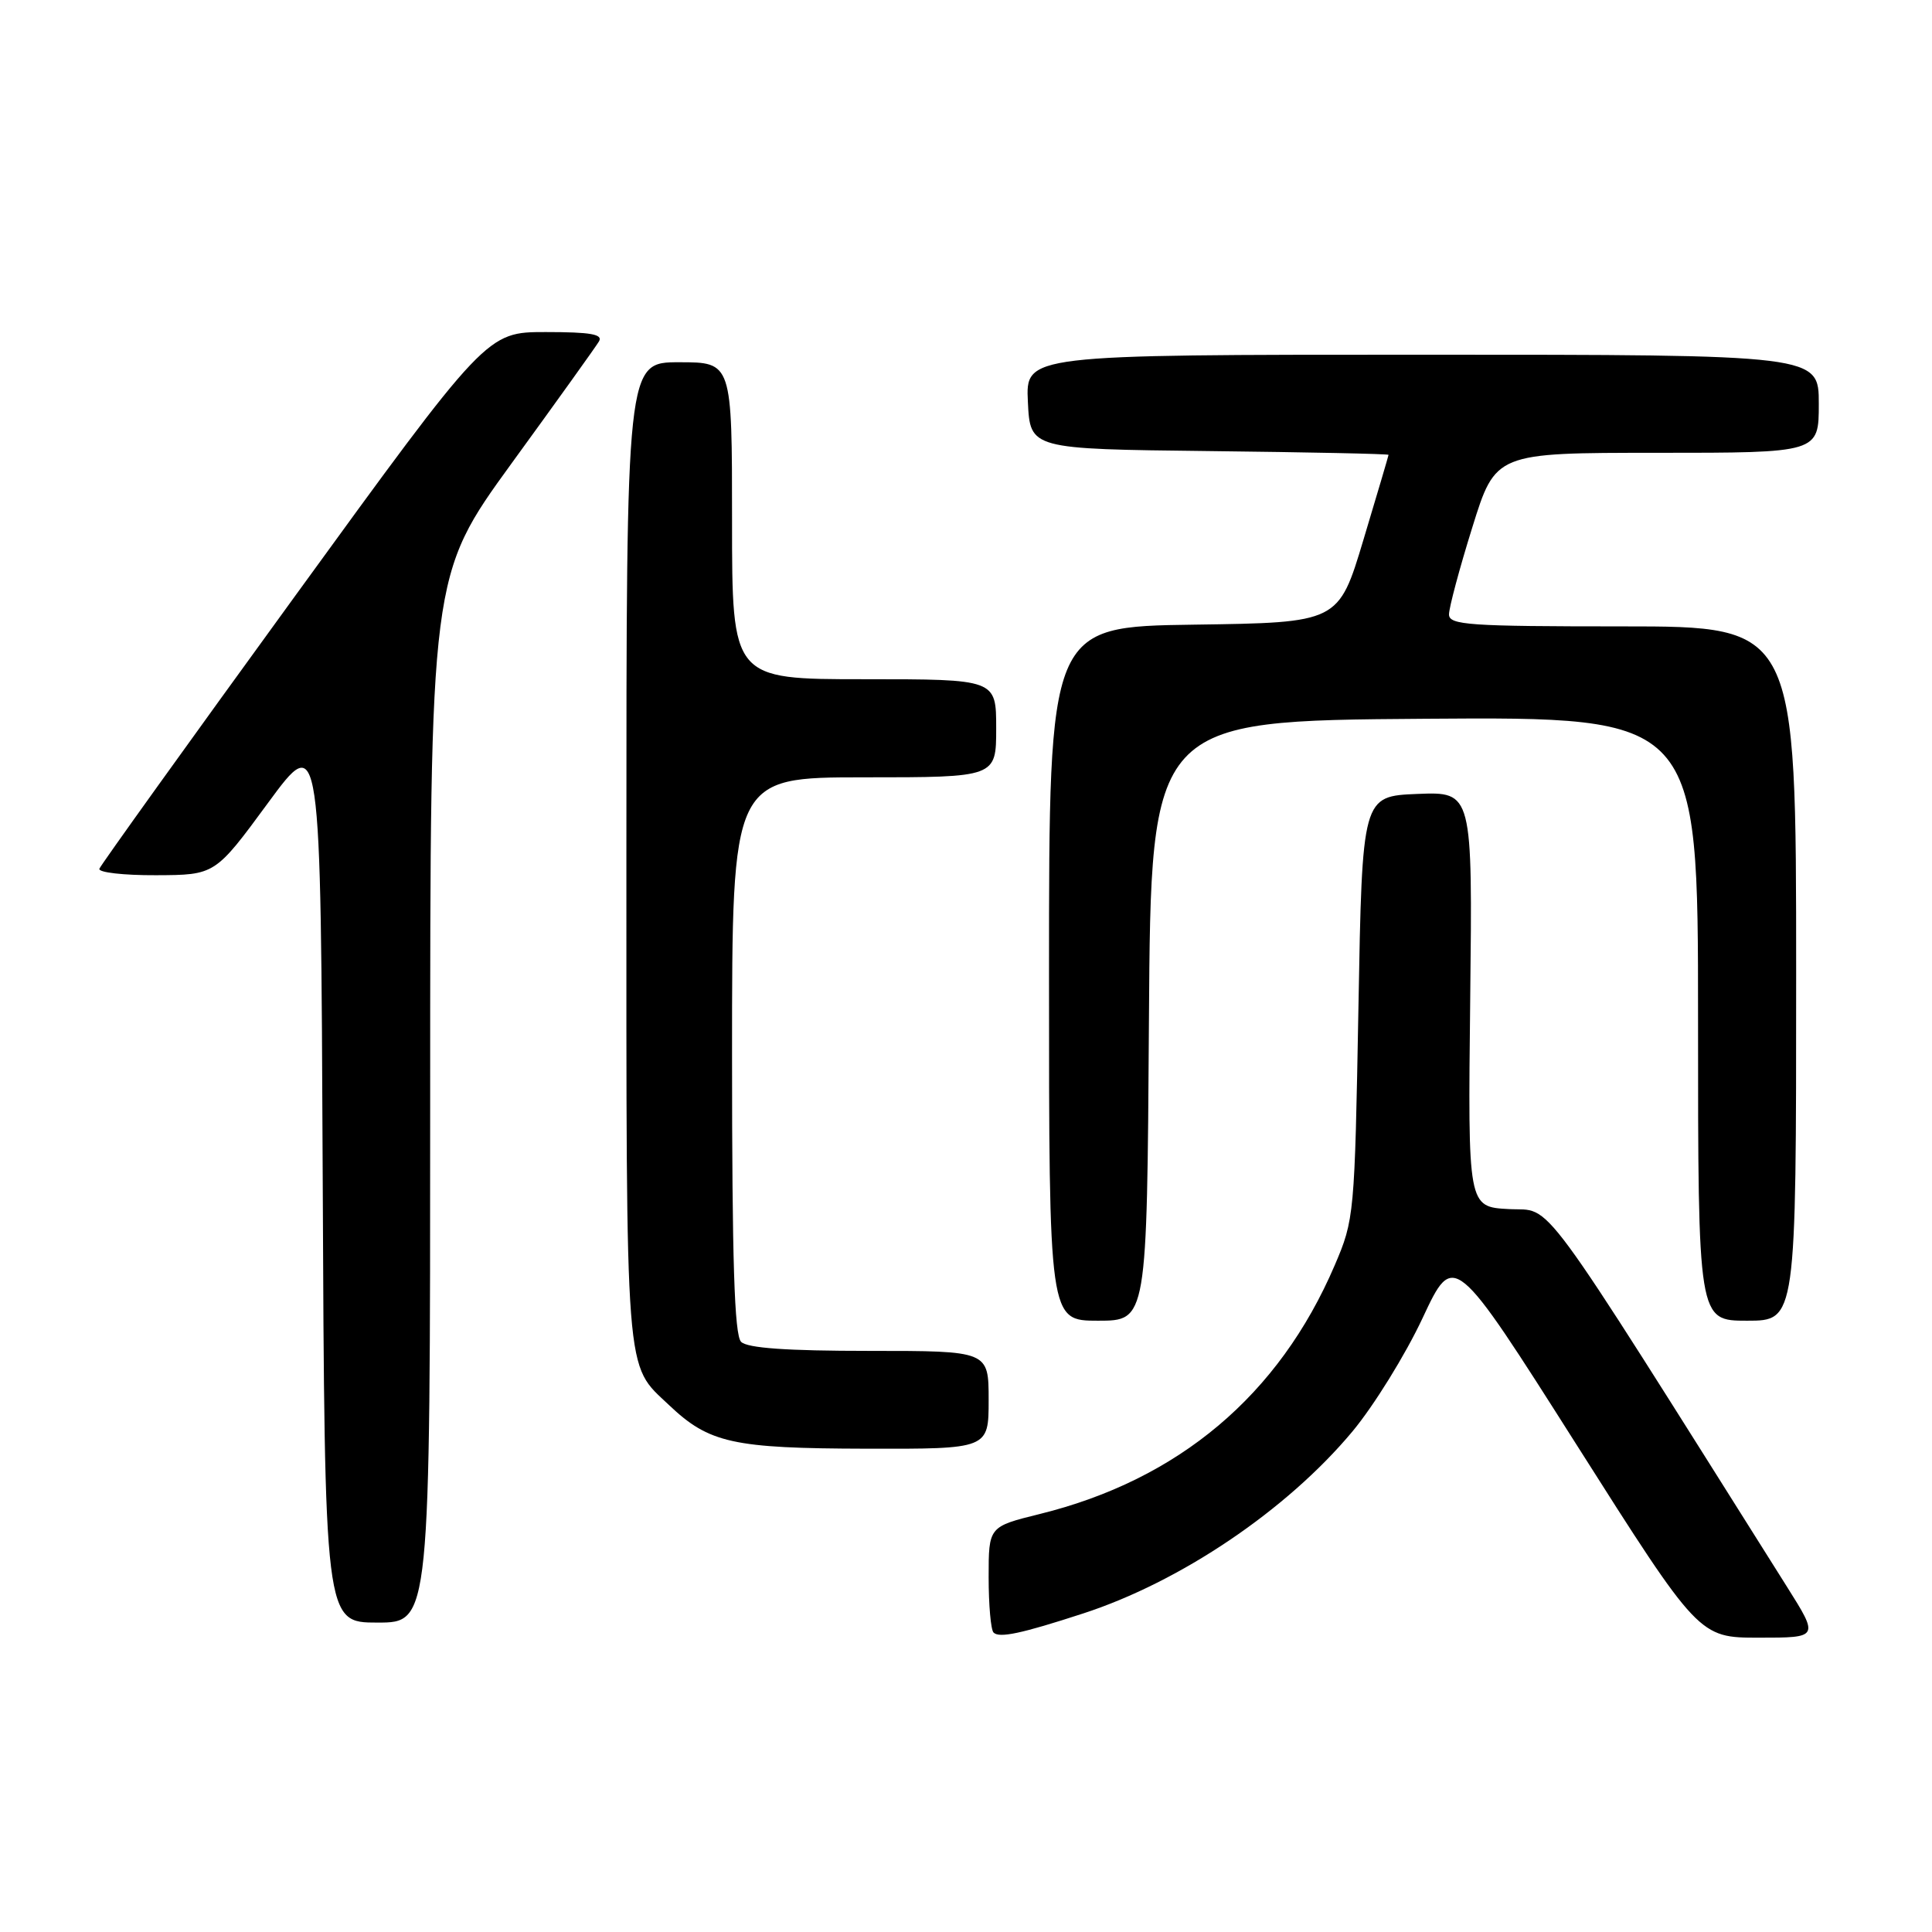 <?xml version="1.0" encoding="UTF-8" standalone="no"?>
<!DOCTYPE svg PUBLIC "-//W3C//DTD SVG 1.1//EN" "http://www.w3.org/Graphics/SVG/1.1/DTD/svg11.dtd" >
<svg xmlns="http://www.w3.org/2000/svg" xmlns:xlink="http://www.w3.org/1999/xlink" version="1.1" viewBox="0 0 256 256">
 <g >
 <path fill="currentColor"
d=" M 143.50 213.80 C 156.43 209.60 170.53 200.08 179.21 189.67 C 182.04 186.27 186.22 179.52 188.50 174.65 C 192.64 165.81 192.64 165.81 208.88 191.40 C 225.12 217.00 225.12 217.00 233.08 217.00 C 241.03 217.00 241.03 217.00 236.78 210.25 C 203.08 156.74 205.87 160.53 199.93 160.21 C 194.50 159.92 194.50 159.92 194.81 132.41 C 195.12 104.91 195.12 104.91 187.81 105.20 C 180.50 105.50 180.50 105.50 180.00 133.50 C 179.50 161.02 179.45 161.61 176.85 167.67 C 169.48 184.87 156.19 196.07 137.75 200.62 C 131.00 202.29 131.00 202.29 131.00 208.98 C 131.00 212.66 131.29 215.96 131.65 216.32 C 132.41 217.08 135.31 216.47 143.50 213.80 Z  M 57.00 145.63 C 57.00 76.26 57.00 76.26 67.80 61.38 C 73.75 53.20 78.95 45.94 79.36 45.25 C 79.94 44.29 78.29 44.00 72.31 44.00 C 64.50 44.00 64.50 44.00 39.00 79.11 C 24.97 98.42 13.35 114.62 13.17 115.11 C 12.98 115.60 16.36 115.99 20.67 115.97 C 28.50 115.94 28.50 115.94 35.50 106.41 C 42.50 96.88 42.50 96.88 42.76 155.94 C 43.02 215.00 43.02 215.00 50.01 215.00 C 57.00 215.00 57.00 215.00 57.00 145.63 Z  M 131.00 185.50 C 131.00 179.00 131.00 179.00 115.20 179.00 C 104.24 179.00 99.03 178.63 98.20 177.80 C 97.31 176.91 97.00 167.09 97.00 139.80 C 97.00 103.00 97.00 103.00 114.50 103.00 C 132.00 103.00 132.00 103.00 132.00 96.50 C 132.00 90.00 132.00 90.00 114.50 90.00 C 97.00 90.00 97.00 90.00 97.00 69.00 C 97.00 48.00 97.00 48.00 90.00 48.00 C 83.00 48.00 83.00 48.00 83.00 113.05 C 83.00 183.75 82.76 180.59 88.66 186.19 C 93.96 191.22 97.11 191.92 114.75 191.96 C 131.00 192.00 131.00 192.00 131.00 185.50 Z  M 152.24 135.25 C 152.50 95.50 152.50 95.50 188.75 95.24 C 225.00 94.98 225.00 94.98 225.00 134.99 C 225.00 175.00 225.00 175.00 231.50 175.00 C 238.00 175.00 238.00 175.00 238.00 129.00 C 238.00 83.00 238.00 83.00 215.00 83.00 C 194.62 83.00 192.00 82.82 192.00 81.41 C 192.00 80.53 193.38 75.35 195.08 69.91 C 198.16 60.00 198.16 60.00 219.58 60.00 C 241.00 60.00 241.00 60.00 241.00 53.50 C 241.00 47.00 241.00 47.00 188.45 47.00 C 135.90 47.00 135.90 47.00 136.20 53.25 C 136.50 59.50 136.50 59.50 160.25 59.77 C 173.31 59.92 183.99 60.14 183.99 60.27 C 183.98 60.40 182.49 65.45 180.67 71.50 C 177.37 82.50 177.37 82.50 158.19 82.77 C 139.00 83.04 139.00 83.04 139.00 129.02 C 139.00 175.00 139.00 175.00 145.49 175.00 C 151.98 175.00 151.98 175.00 152.24 135.25 Z "/>
</g>
</svg>